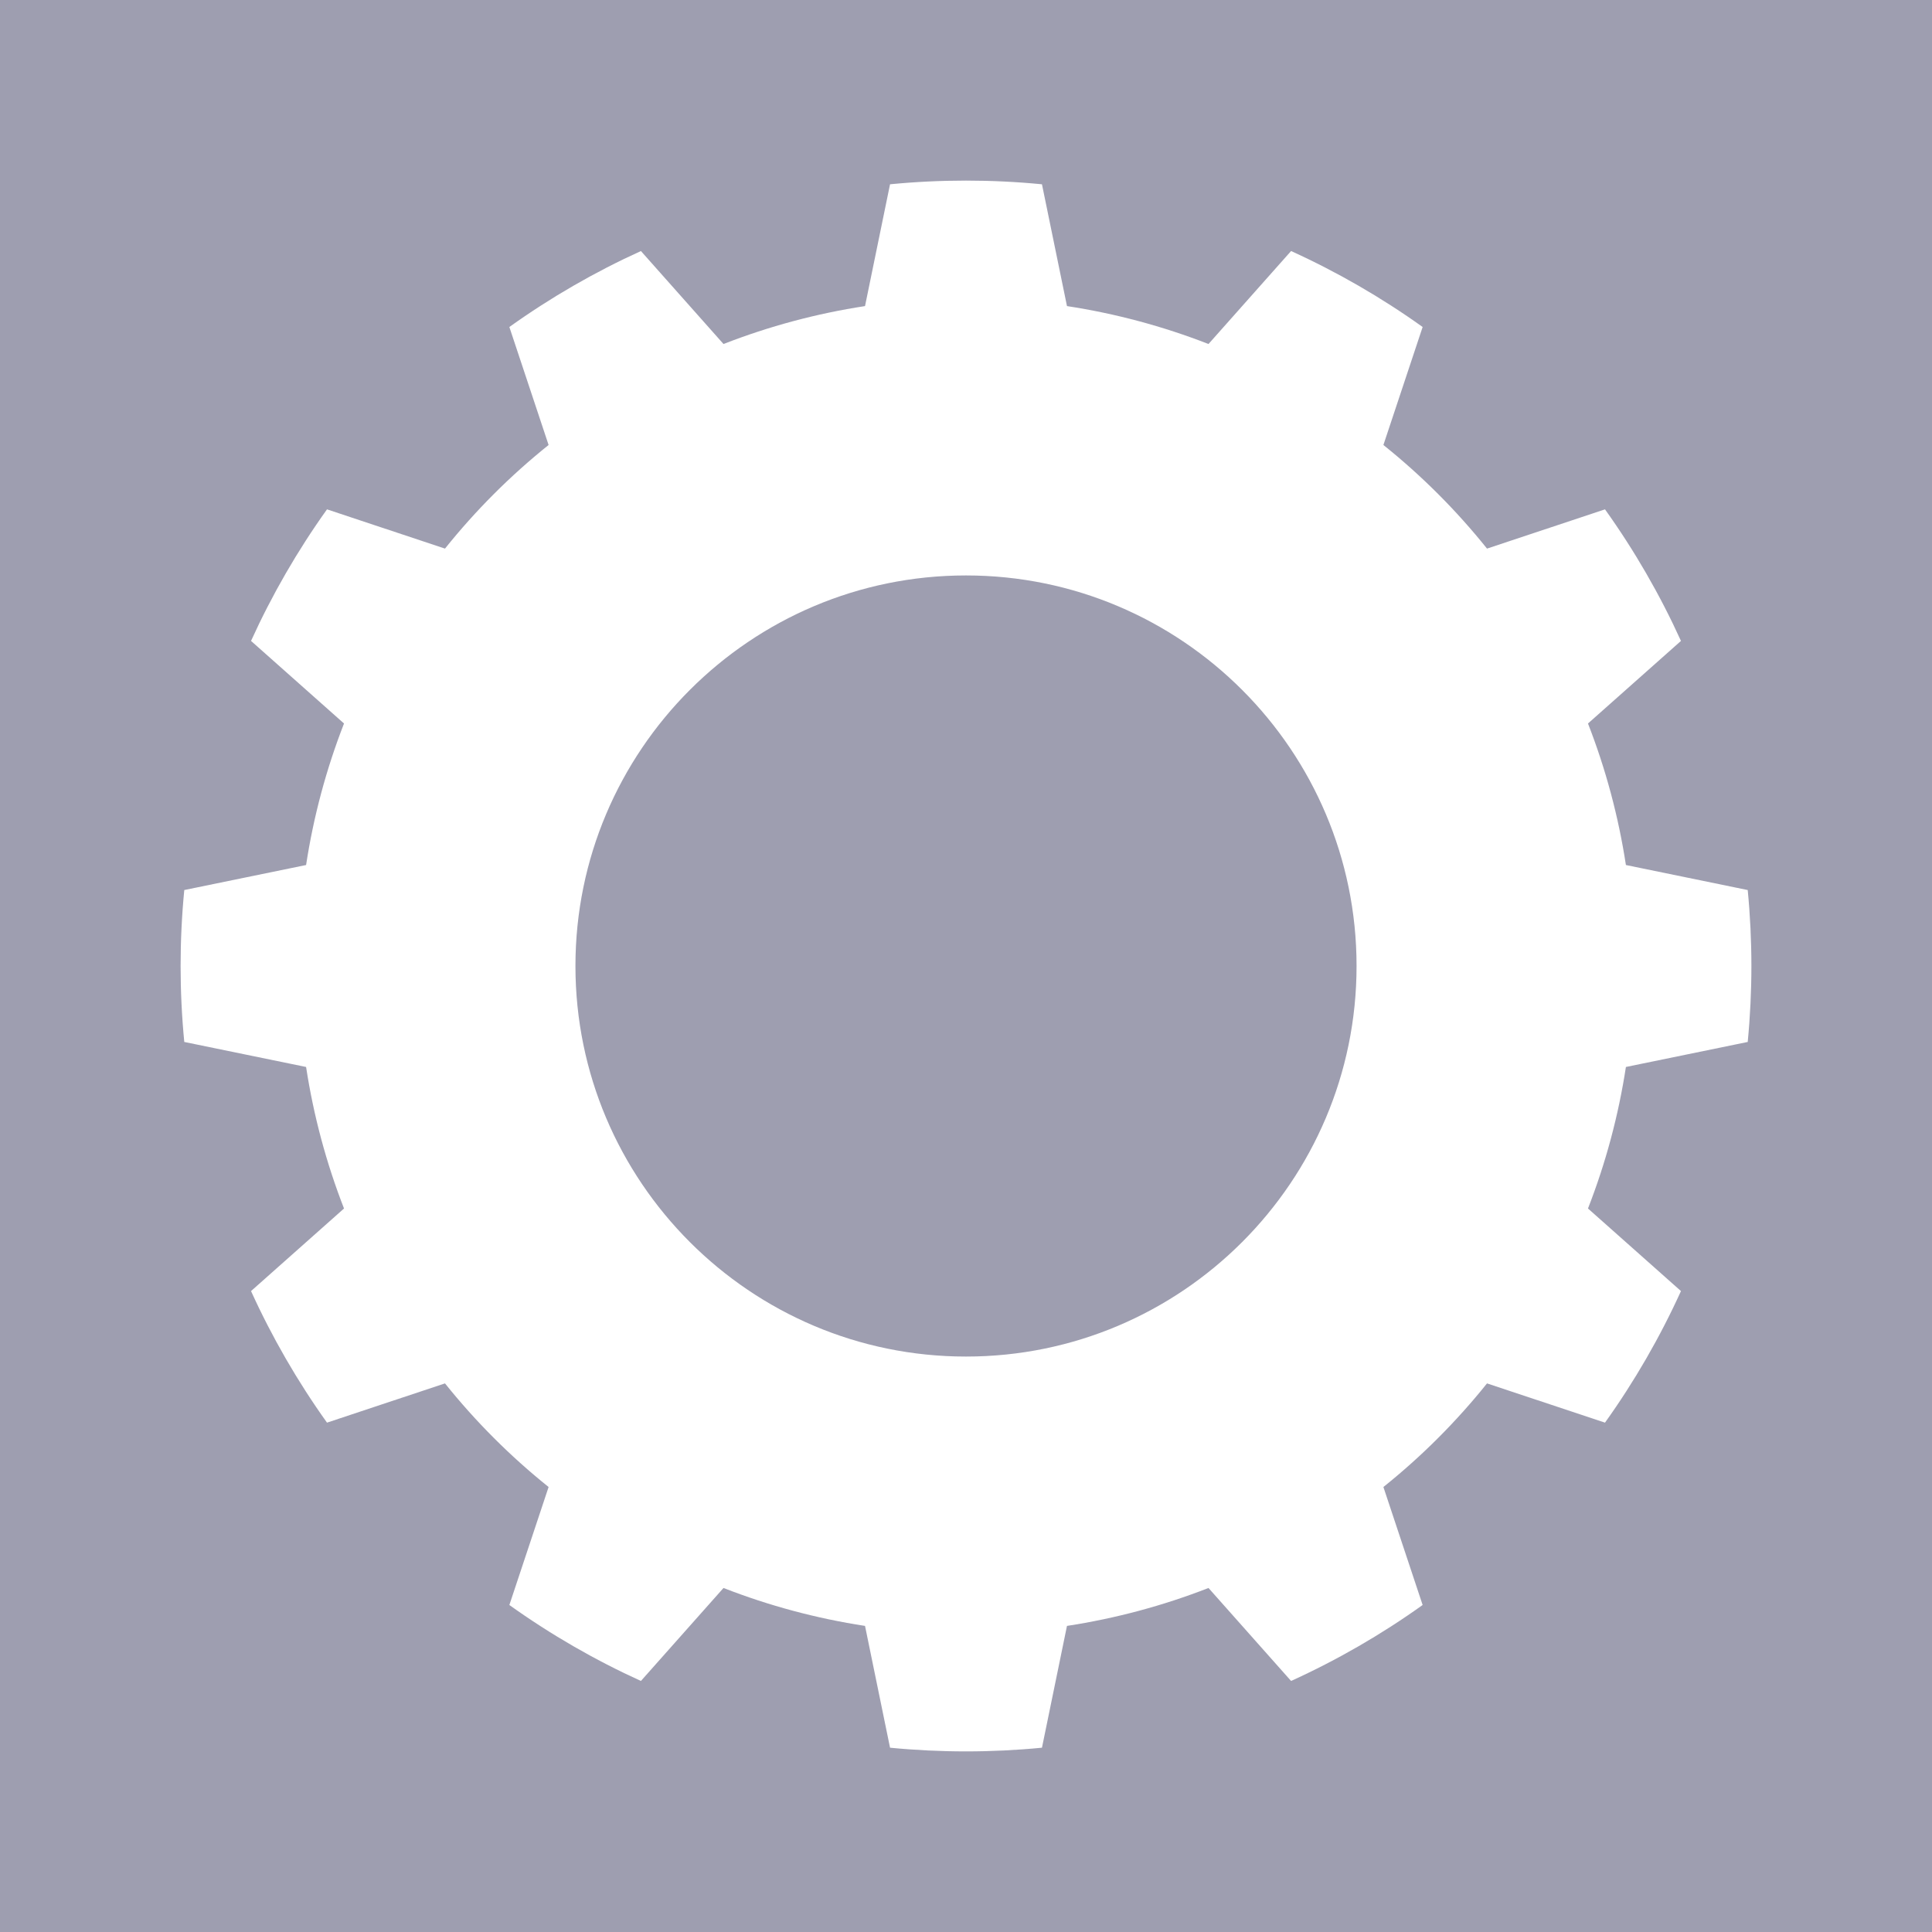 <?xml version="1.0" encoding="UTF-8" standalone="no"?><!DOCTYPE svg PUBLIC "-//W3C//DTD SVG 1.1//EN" "http://www.w3.org/Graphics/SVG/1.1/DTD/svg11.dtd"><svg width="100%" height="100%" viewBox="0 0 230 230" version="1.1" xmlns="http://www.w3.org/2000/svg" xmlns:xlink="http://www.w3.org/1999/xlink" xml:space="preserve" xmlns:serif="http://www.serif.com/" style="fill-rule:evenodd;clip-rule:evenodd;stroke-linejoin:round;stroke-miterlimit:2;"><rect x="0" y="0" width="230" height="230" style="fill:#9e9eb0;"/><path d="M124.043,21.938c-6.015,-0.584 -12.071,-0.584 -18.086,0l-2.978,14.501c-5.765,0.883 -11.415,2.396 -16.848,4.515l-9.831,-11.069c-5.5,2.501 -10.746,5.529 -15.662,9.043l4.671,14.047c-4.551,3.647 -8.687,7.783 -12.334,12.334l-14.047,-4.671c-3.514,4.916 -6.542,10.162 -9.043,15.662l11.069,9.831c-2.119,5.433 -3.632,11.083 -4.515,16.848l-14.501,2.978c-0.584,6.015 -0.584,12.071 0,18.086l14.501,2.978c0.883,5.765 2.396,11.415 4.515,16.848l-11.069,9.831c2.501,5.5 5.529,10.746 9.043,15.662l14.047,-4.671c3.647,4.551 7.783,8.687 12.334,12.334l-4.671,14.047c4.916,3.514 10.162,6.542 15.662,9.043l9.831,-11.069c5.433,2.119 11.083,3.632 16.848,4.515l2.978,14.501c6.015,0.584 12.071,0.584 18.086,-0l2.978,-14.501c5.765,-0.883 11.415,-2.396 16.848,-4.515l9.831,11.069c5.5,-2.501 10.746,-5.529 15.662,-9.043l-4.671,-14.047c4.551,-3.647 8.687,-7.783 12.334,-12.334l14.047,4.671c3.514,-4.916 6.542,-10.162 9.043,-15.662l-11.069,-9.831c2.119,-5.433 3.632,-11.083 4.515,-16.848l14.501,-2.978c0.584,-6.015 0.584,-12.071 -0,-18.086l-14.501,-2.978c-0.883,-5.765 -2.396,-11.415 -4.515,-16.848l11.069,-9.831c-2.501,-5.5 -5.529,-10.746 -9.043,-15.662l-14.047,4.671c-3.647,-4.551 -7.783,-8.687 -12.334,-12.334l4.671,-14.047c-4.916,-3.514 -10.162,-6.542 -15.662,-9.043l-9.831,11.069c-5.433,-2.119 -11.083,-3.632 -16.848,-4.515l-2.978,-14.501Zm-9.043,46.567c25.661,0 46.495,20.834 46.495,46.495c-0,25.661 -20.834,46.495 -46.495,46.495c-25.661,-0 -46.495,-20.834 -46.495,-46.495c0,-25.661 20.834,-46.495 46.495,-46.495Z" style="fill:#fff;"/></svg>